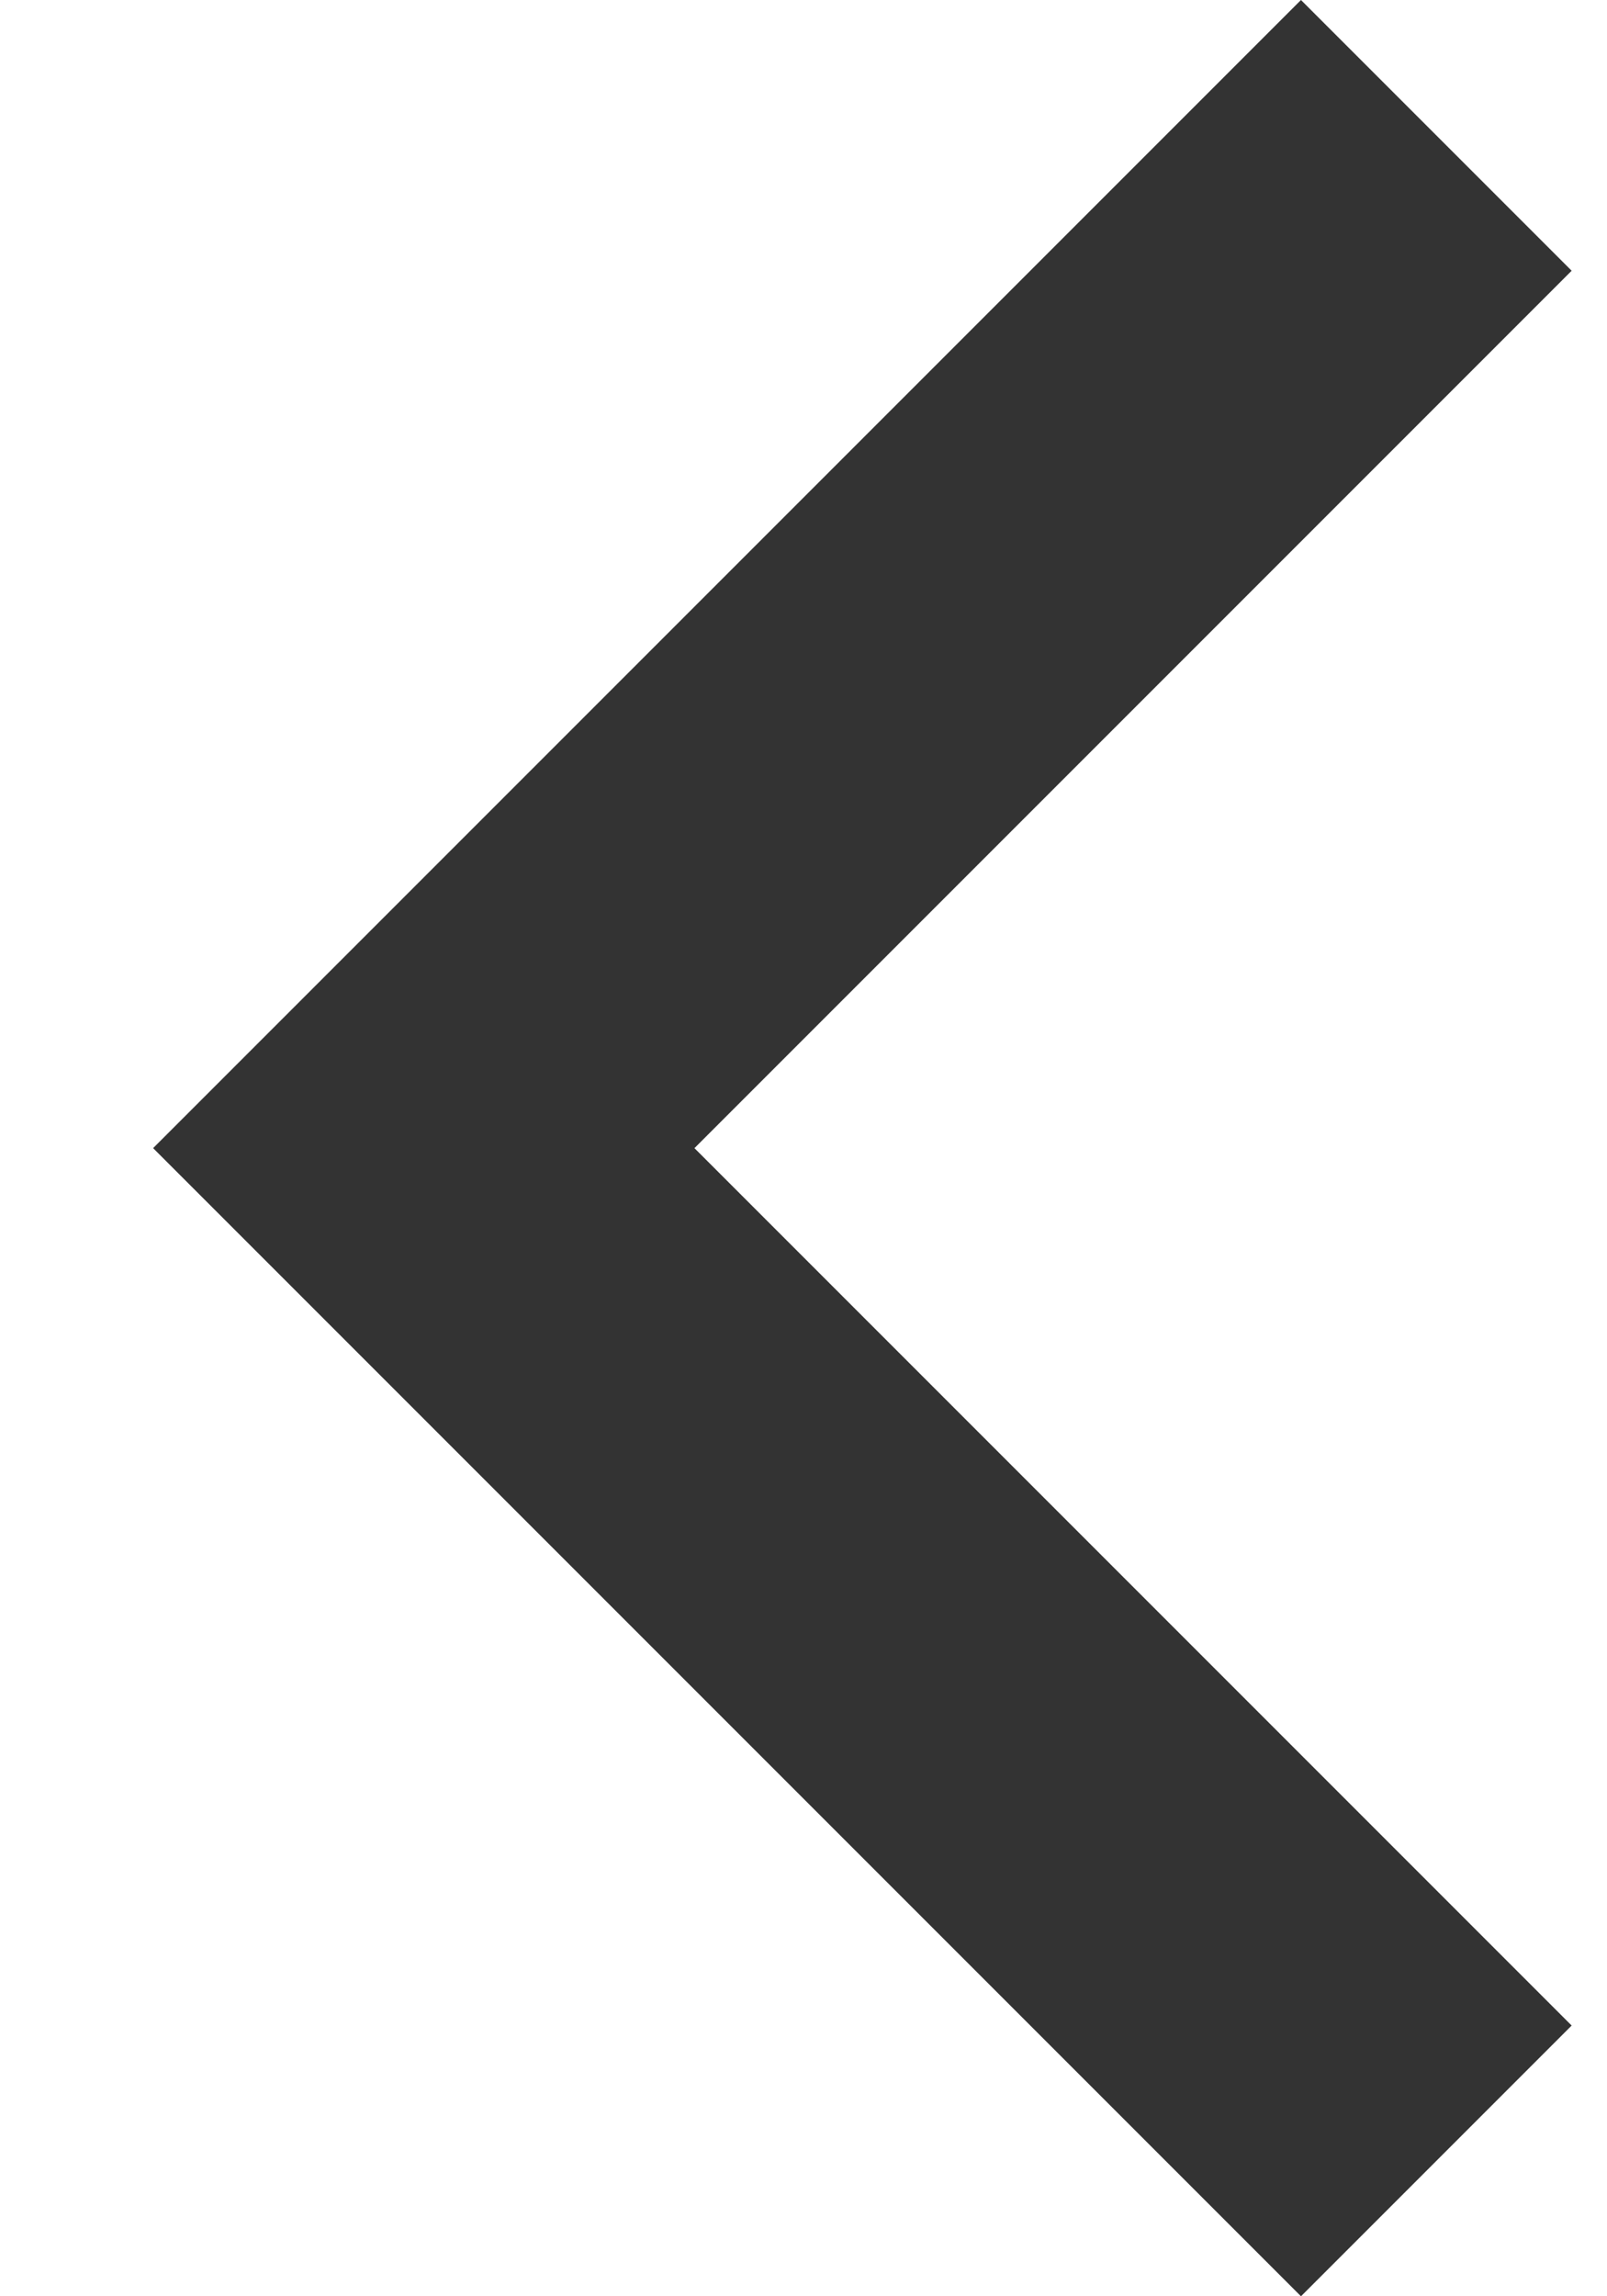 <svg width="7" height="10" viewBox="0 0 7 10" fill="none" xmlns="http://www.w3.org/2000/svg">
    <path d="M6.846 1.179L5.667 0L0.667 5L5.667 10L6.846 8.821L3.025 5L6.846 1.179Z" fill="#333333"/>
</svg>